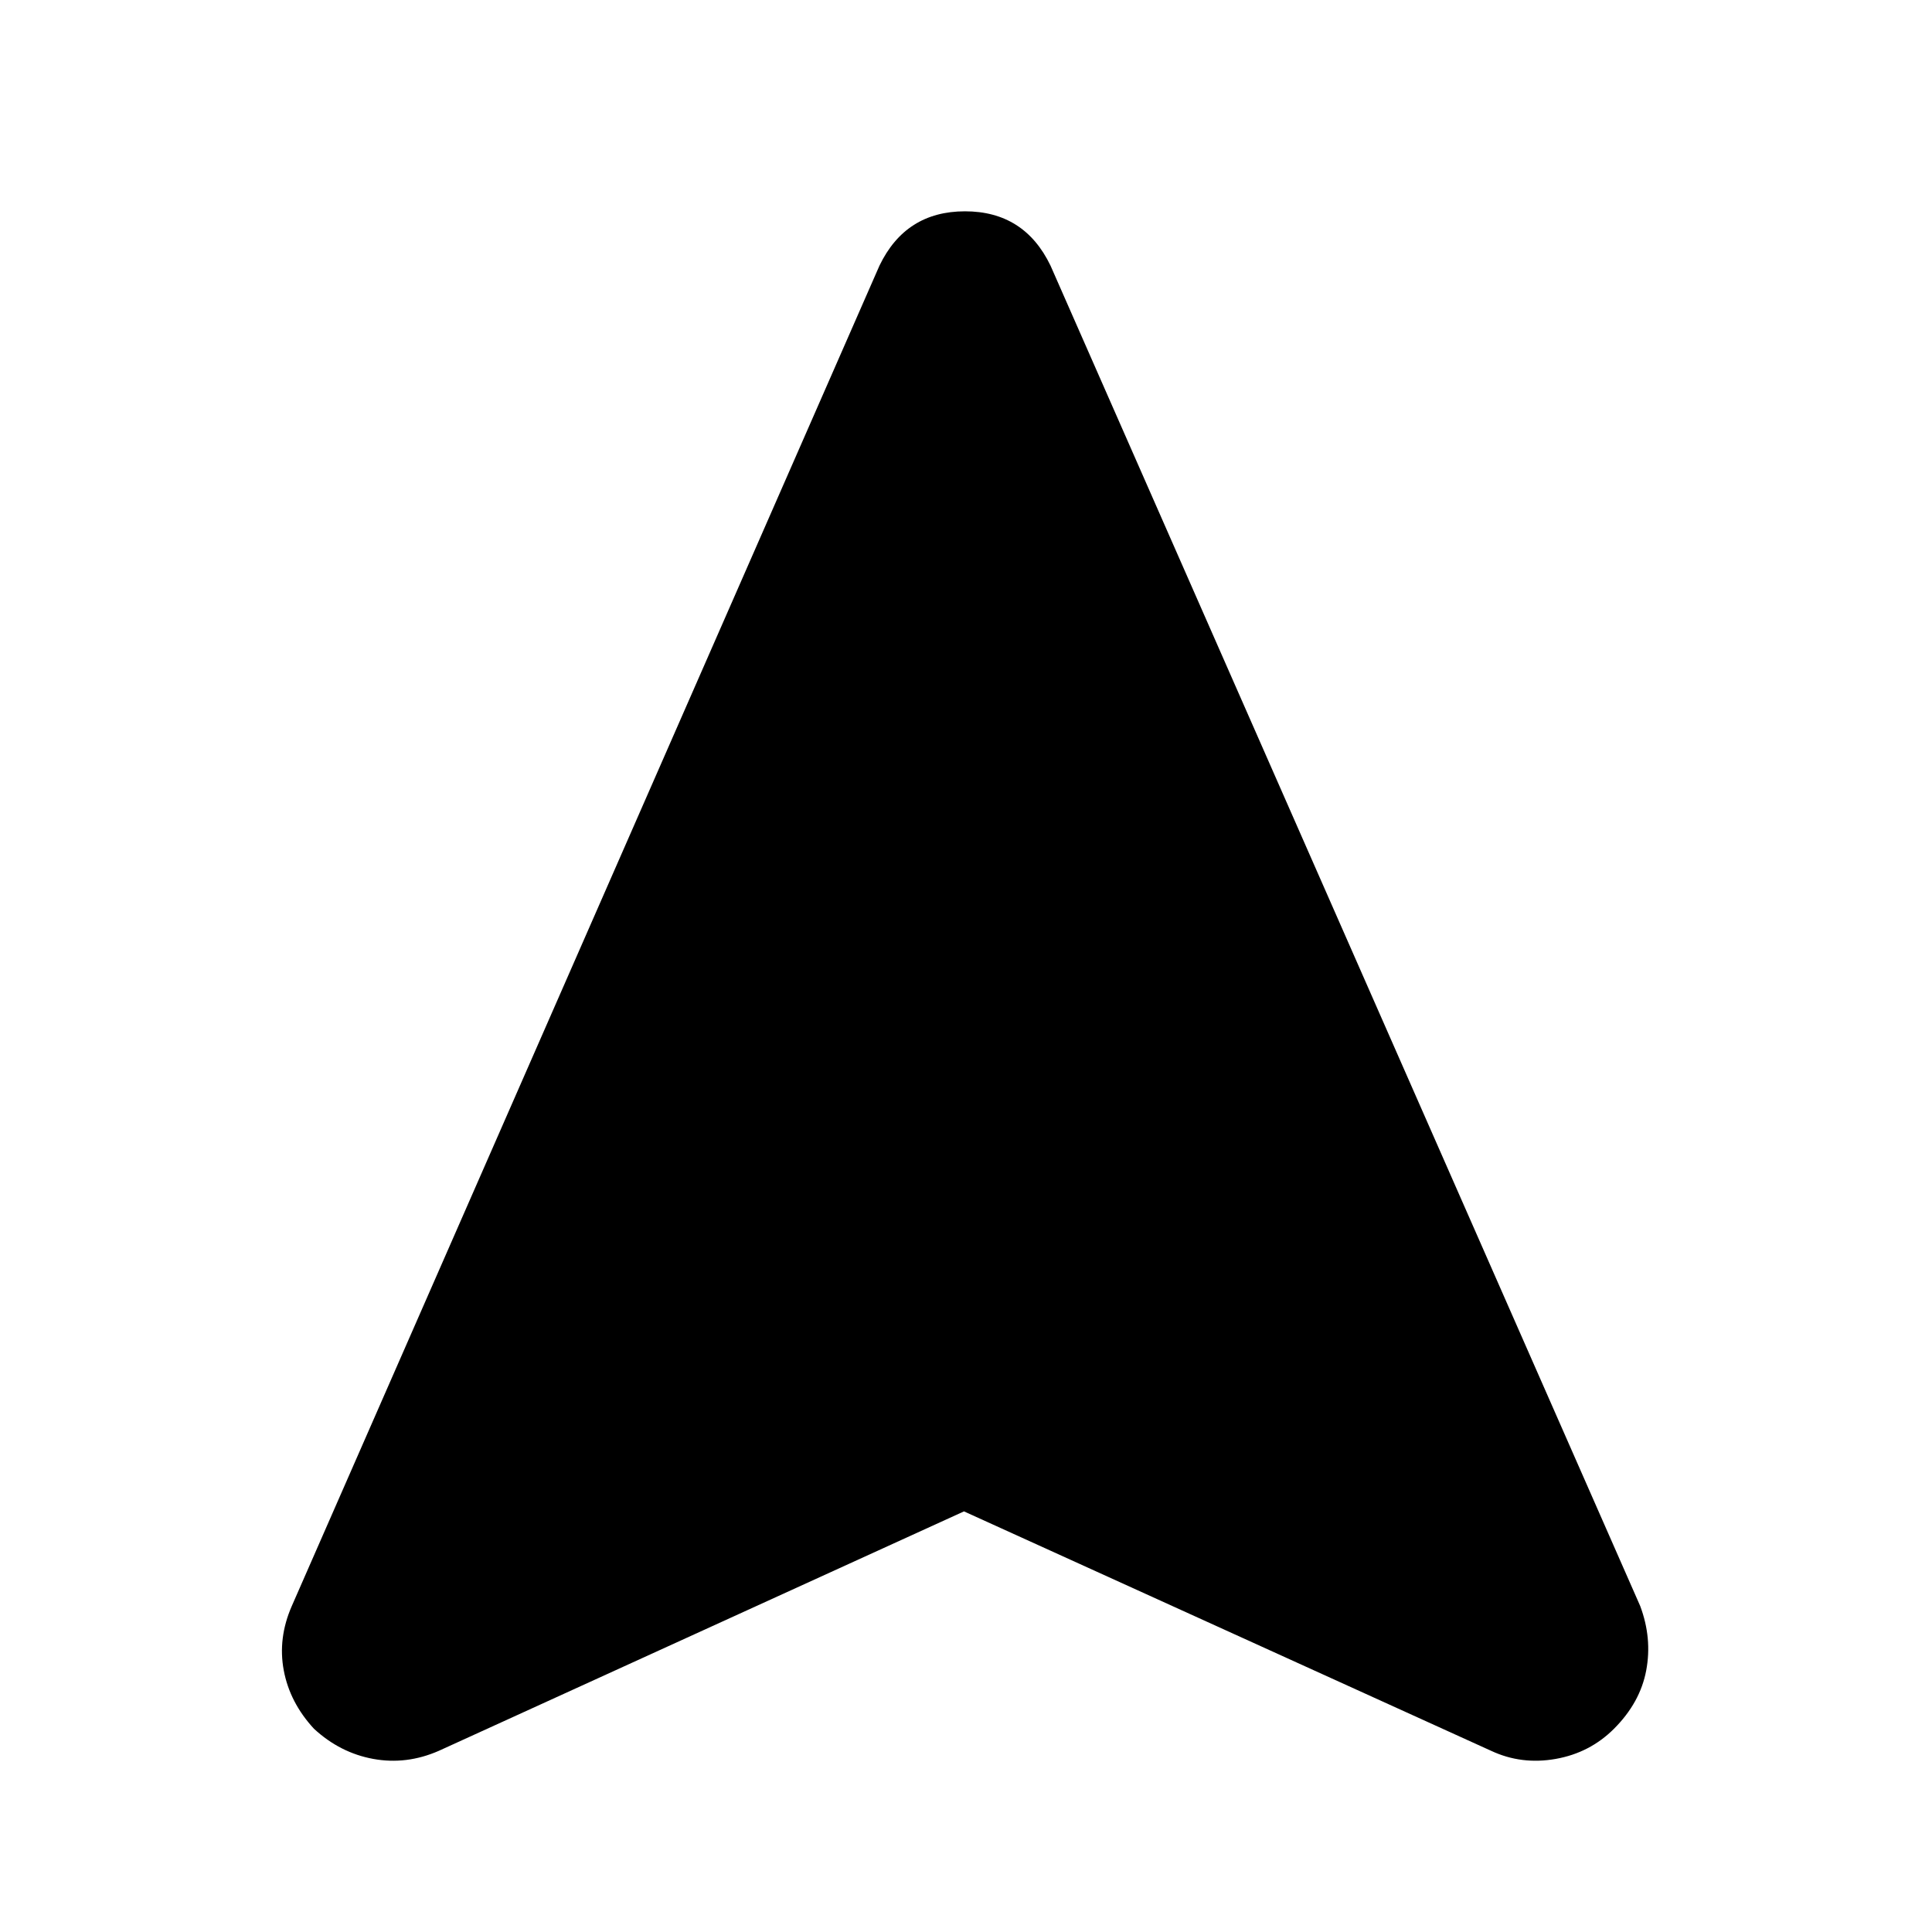 <svg xmlns="http://www.w3.org/2000/svg" height="48" width="48"><path d="M10.9 43.5q-.8.35-1.625.2-.825-.15-1.475-.75-.6-.65-.75-1.45-.15-.8.2-1.6l14.6-33.3q.65-1.35 2.125-1.35T26.1 6.6l14.65 33.3q.3.8.15 1.6t-.8 1.45q-.6.6-1.45.75-.85.15-1.6-.2l-13.1-5.95Z"/></svg>